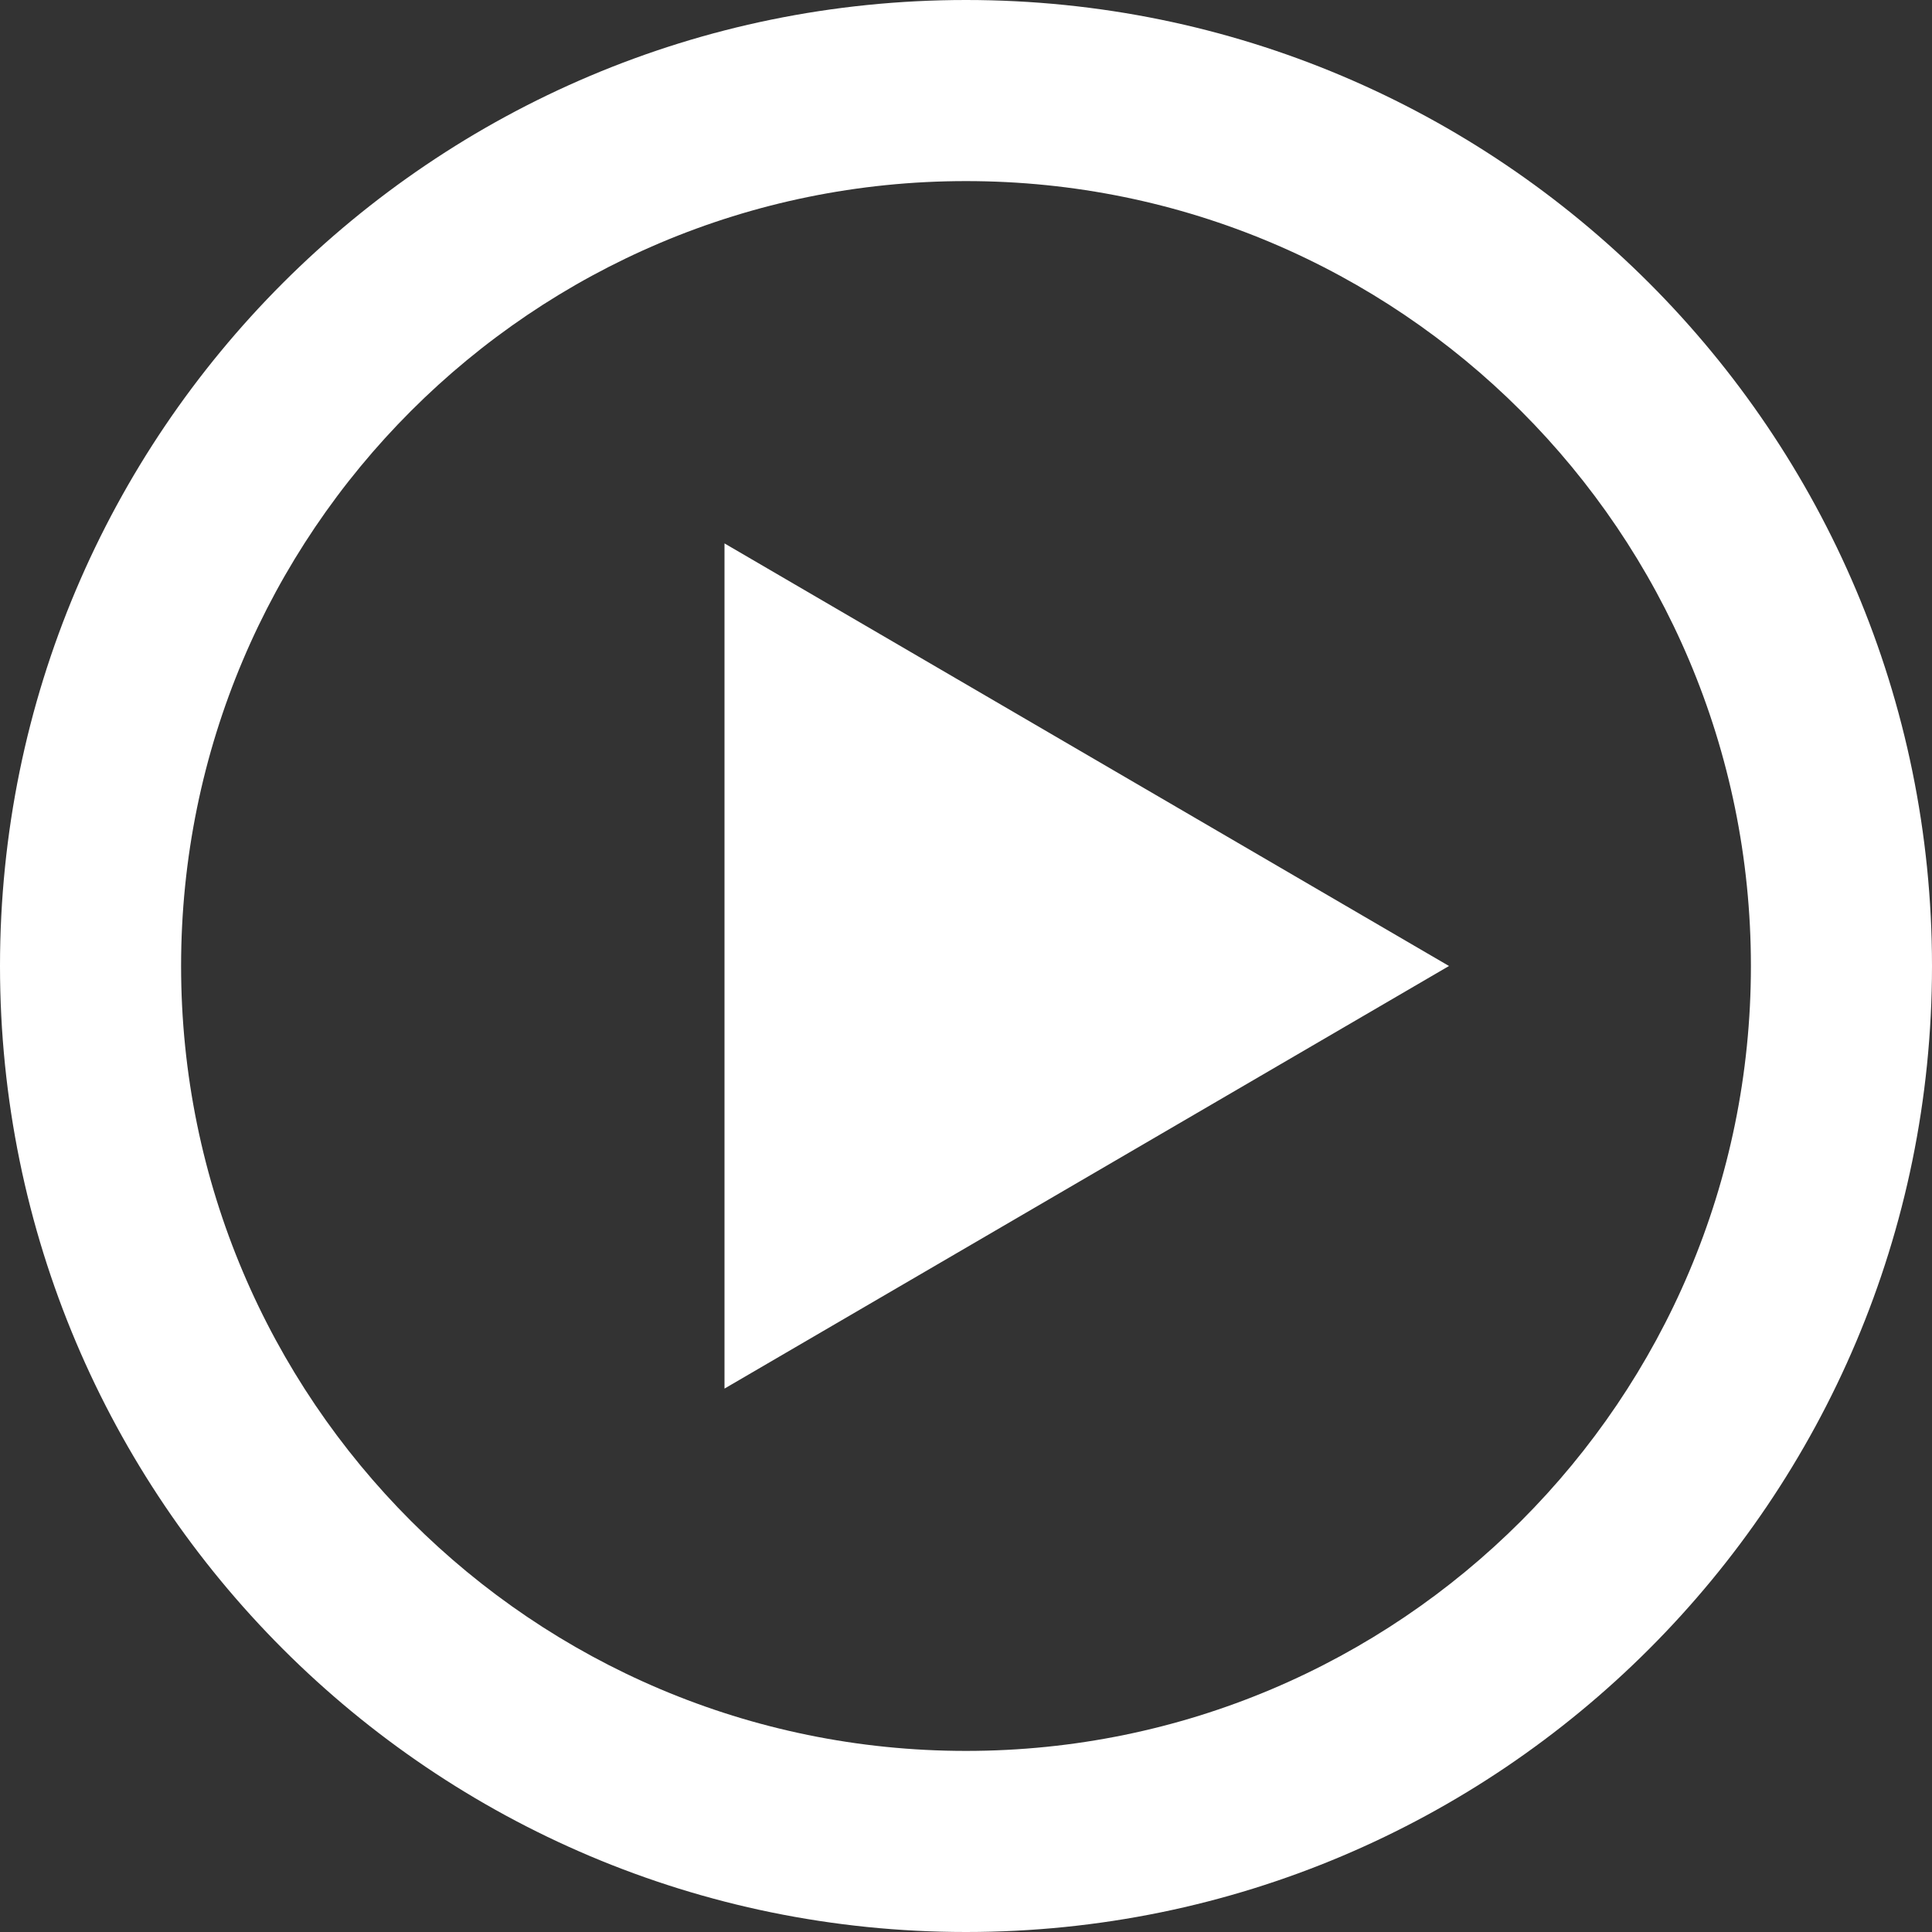 <?xml version="1.0" encoding="utf-8"?>
<!-- Generated by IcoMoon.io -->
<!DOCTYPE svg PUBLIC "-//W3C//DTD SVG 1.1//EN" "http://www.w3.org/Graphics/SVG/1.1/DTD/svg11.dtd">
<svg version="1.1" xmlns="http://www.w3.org/2000/svg" xmlns:xlink="http://www.w3.org/1999/xlink" width="15" height="15" viewBox="0 0 15 15">
<rect x="0" y="0" width="15" height="15" fill="#333333" stroke="none"/>
<path fill="#fff" d="M7.5 0c-4.142 0-7.5 3.358-7.5 7.5s3.358 7.5 7.5 7.5 7.5-3.358 7.5-7.5-3.358-7.5-7.5-7.5zM7.5 13.594c-3.365 0-6.094-2.728-6.094-6.094s2.728-6.094 6.094-6.094 6.094 2.728 6.094 6.094-2.728 6.094-6.094 6.094zM5.625 4.219l5.625 3.281-5.625 3.281z"></path>
</svg>
